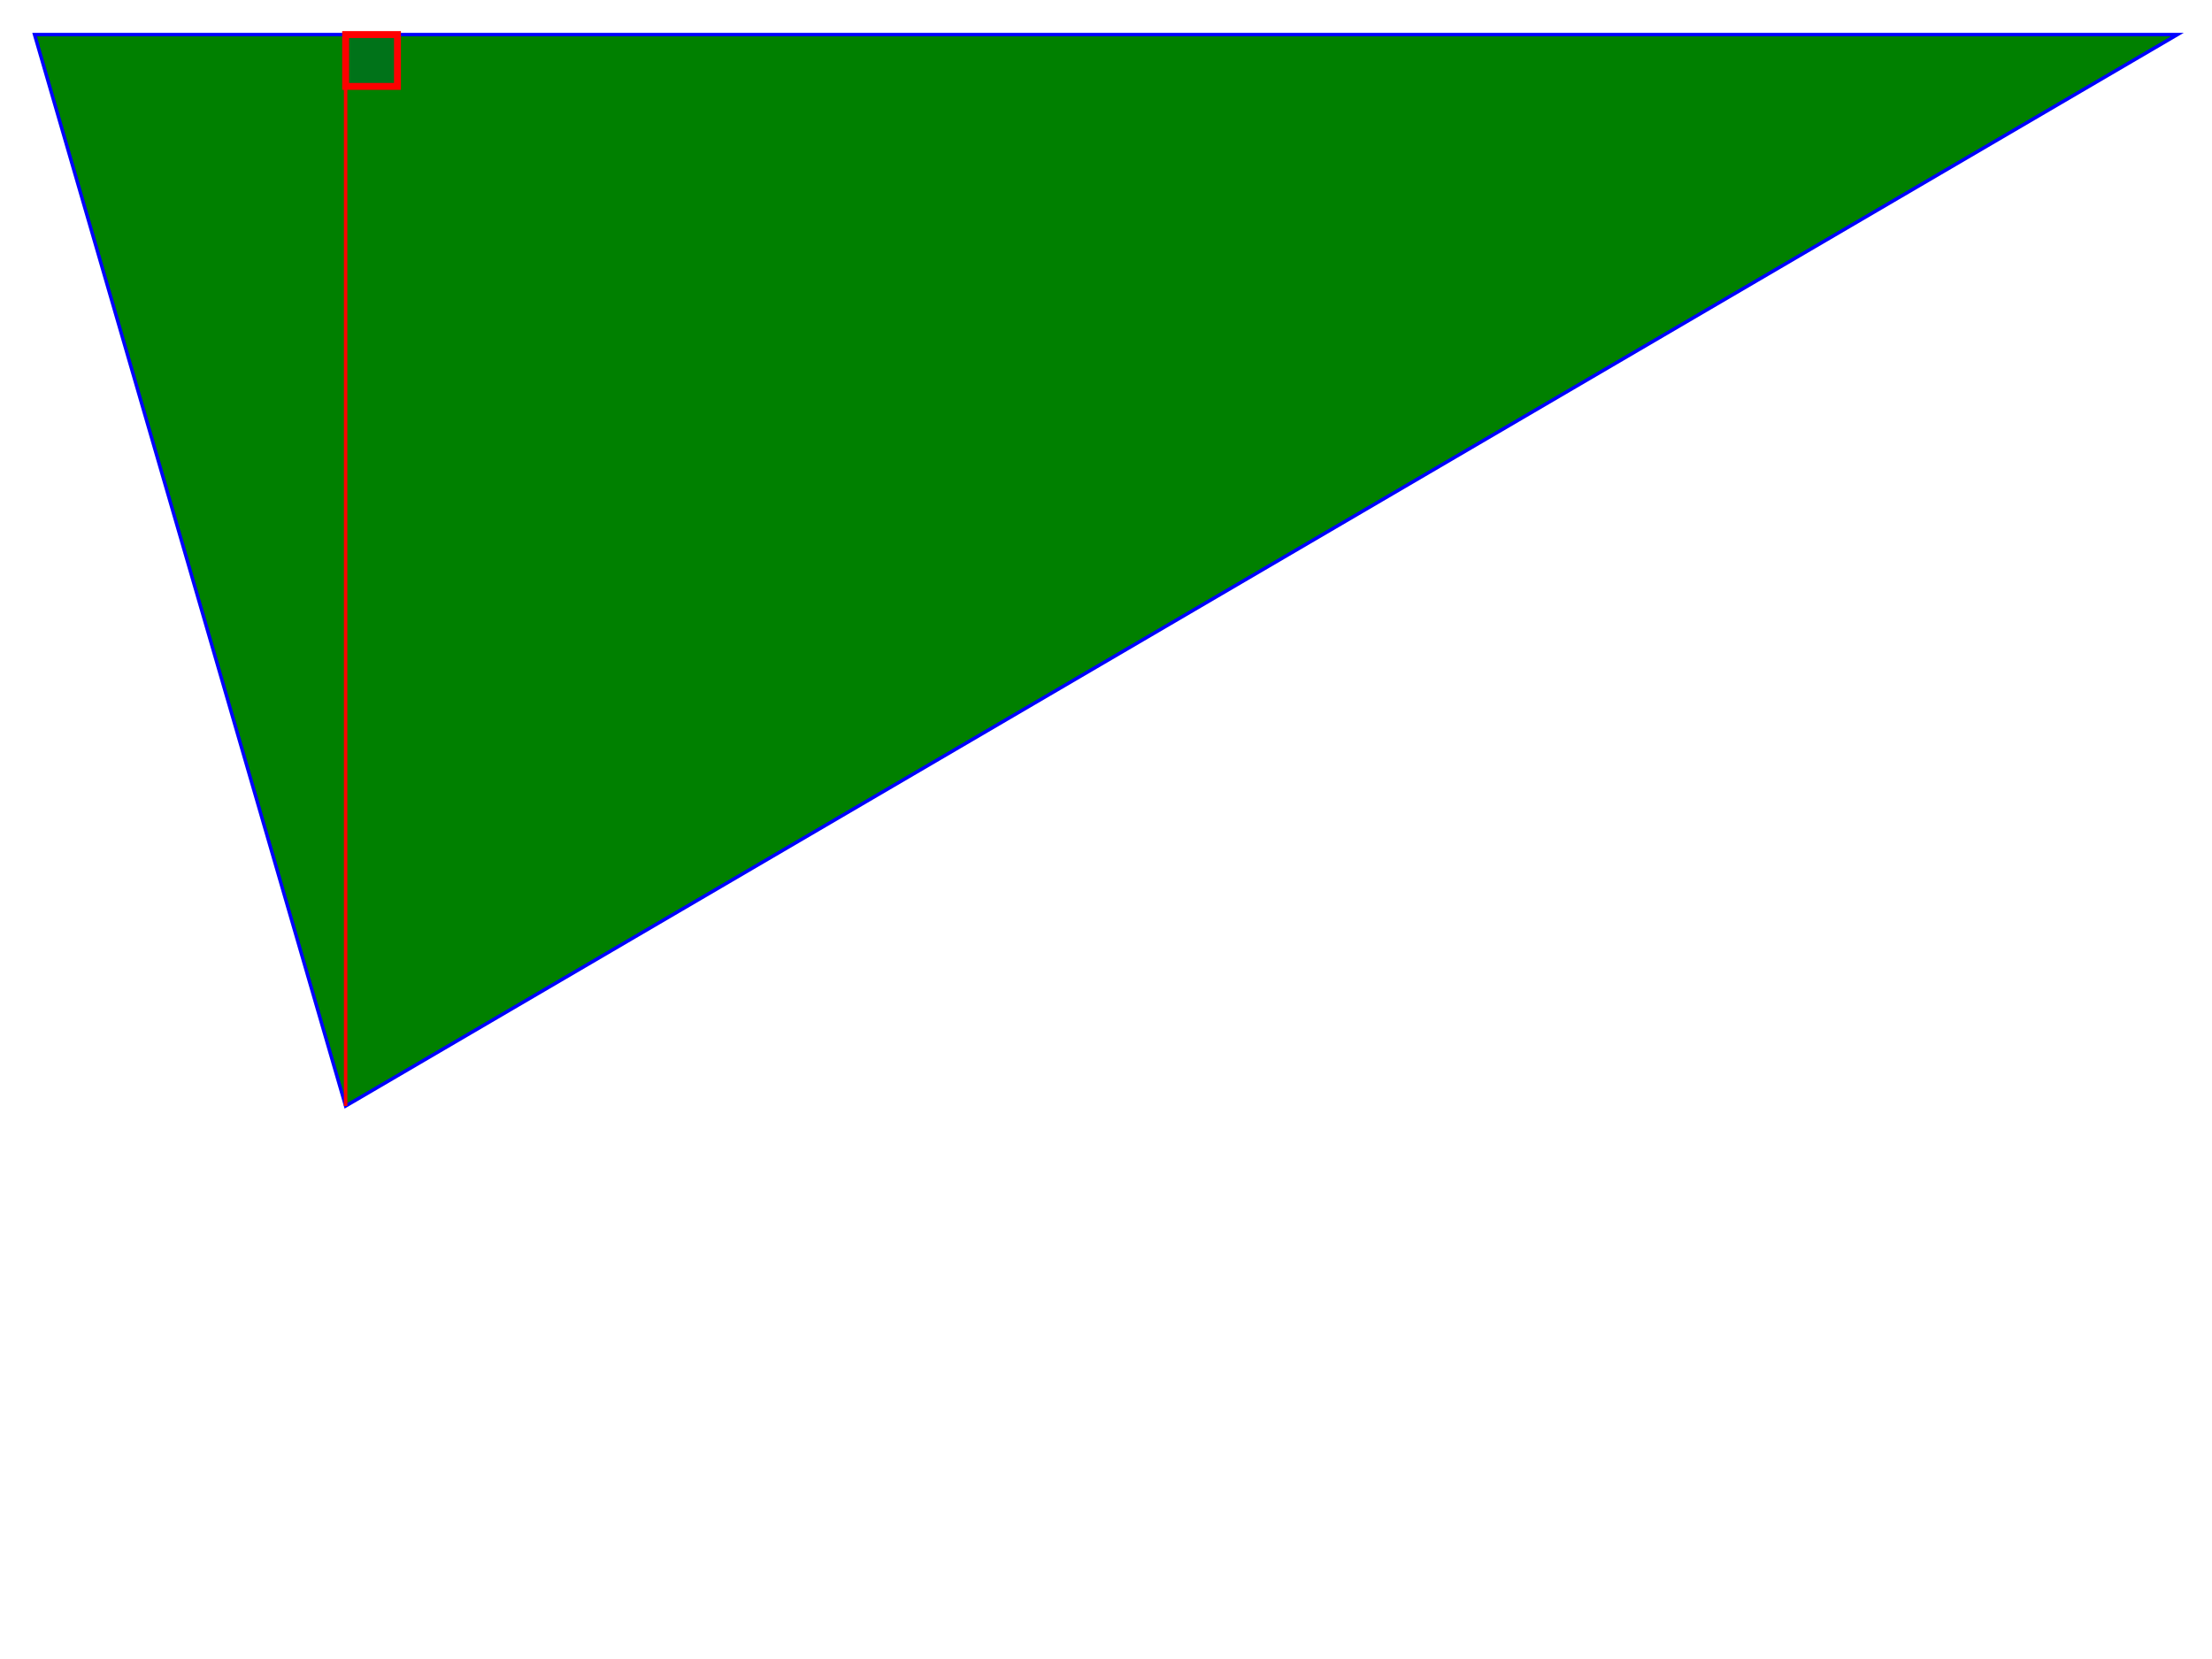 <svg width="640" height="480" xmlns="http://www.w3.org/2000/svg">
  <polygon points="10,10 630,10 100,320" style="fill:green;stroke:blue;stroke-width:1" />
  <line x1="100" y1="10" x2="100" y2="320" style="stroke:red;stroke-width:1" />
  <rect x="100" y="10" width="15" height="15" style="fill:blue;stroke:red;stroke-width:2;fill-opacity:0.1" />
</svg>
